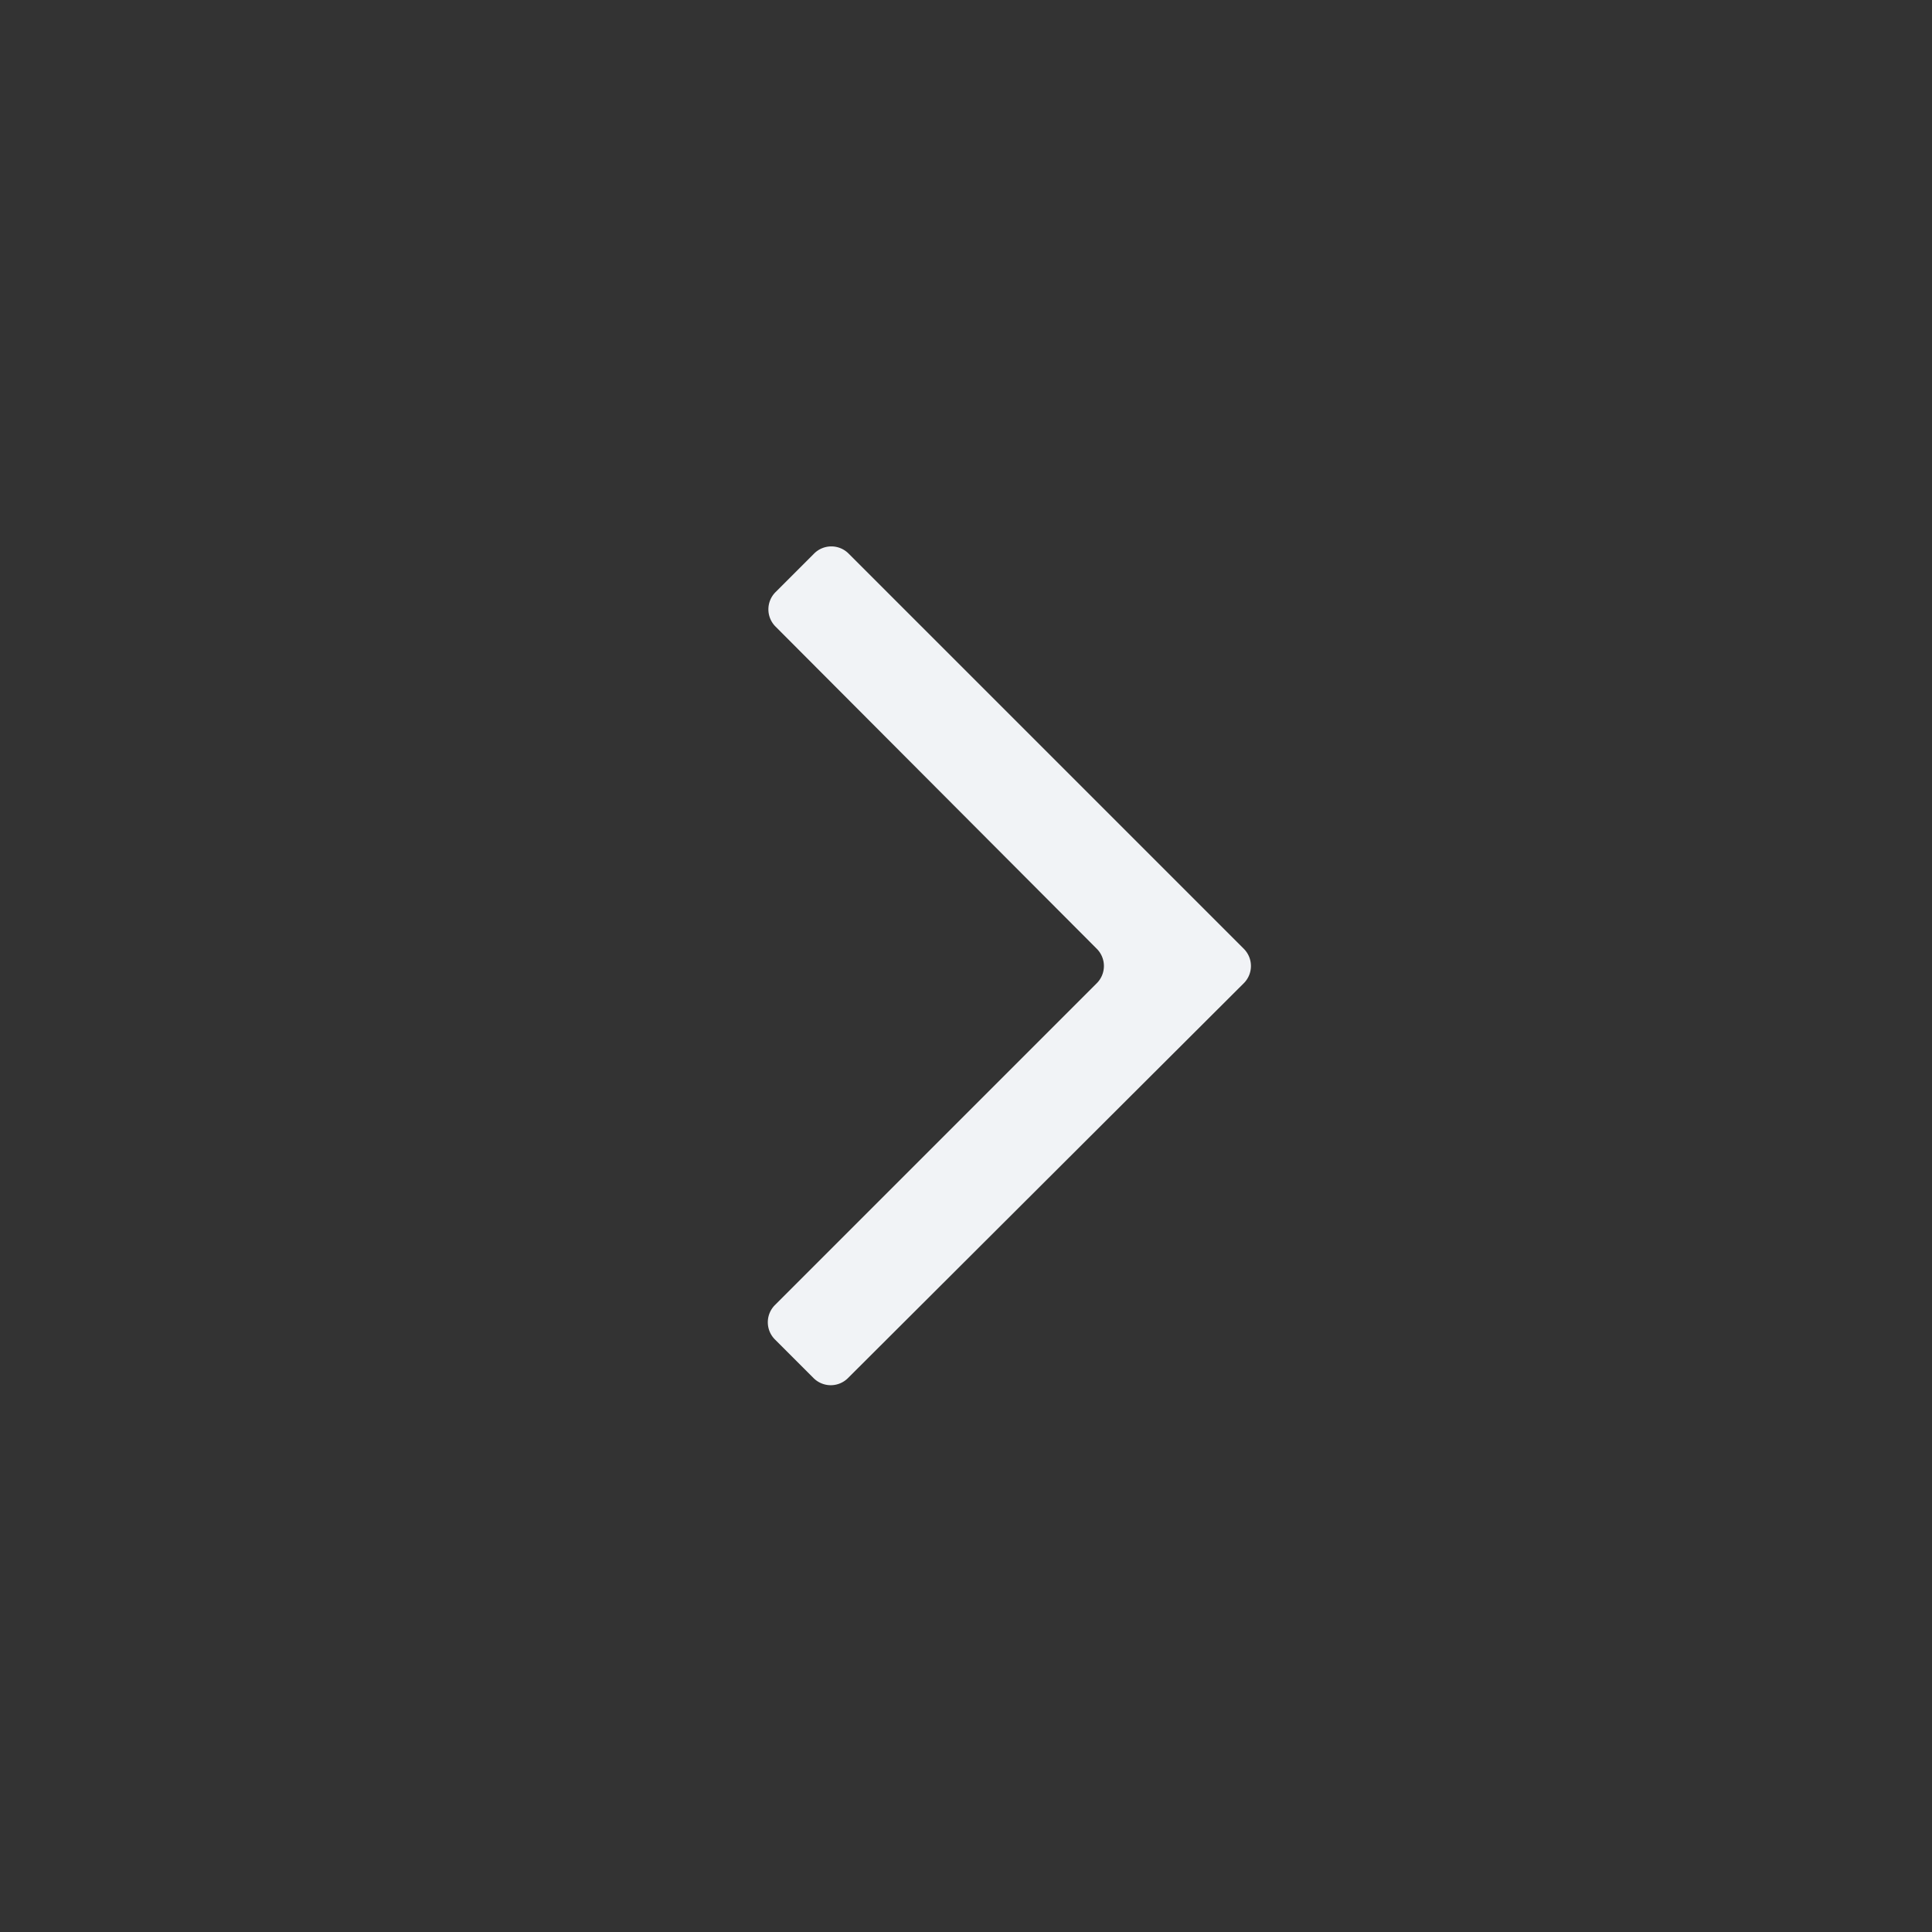 <svg xmlns="http://www.w3.org/2000/svg" viewBox="0 0 100 100"><rect x="0" y="0" width="100" height="100" fill="#333333" stroke="none"/><defs><style>.cls-1{fill:#f1f3f6;}</style></defs><title>portfolio</title><g id="Layer_1" data-name="Layer 1"><path class="cls-1" d="M42.14,28.65l-2,2a1.26,1.26,0,0,0,0,1.78L56.77,49.11a1.26,1.26,0,0,1,0,1.78L40.11,67.55a1.26,1.26,0,0,0,0,1.78l2,2a1.26,1.26,0,0,0,1.78,0L64.38,50.89a1.26,1.26,0,0,0,0-1.78L43.92,28.65A1.26,1.26,0,0,0,42.14,28.65Z"/></g></svg>